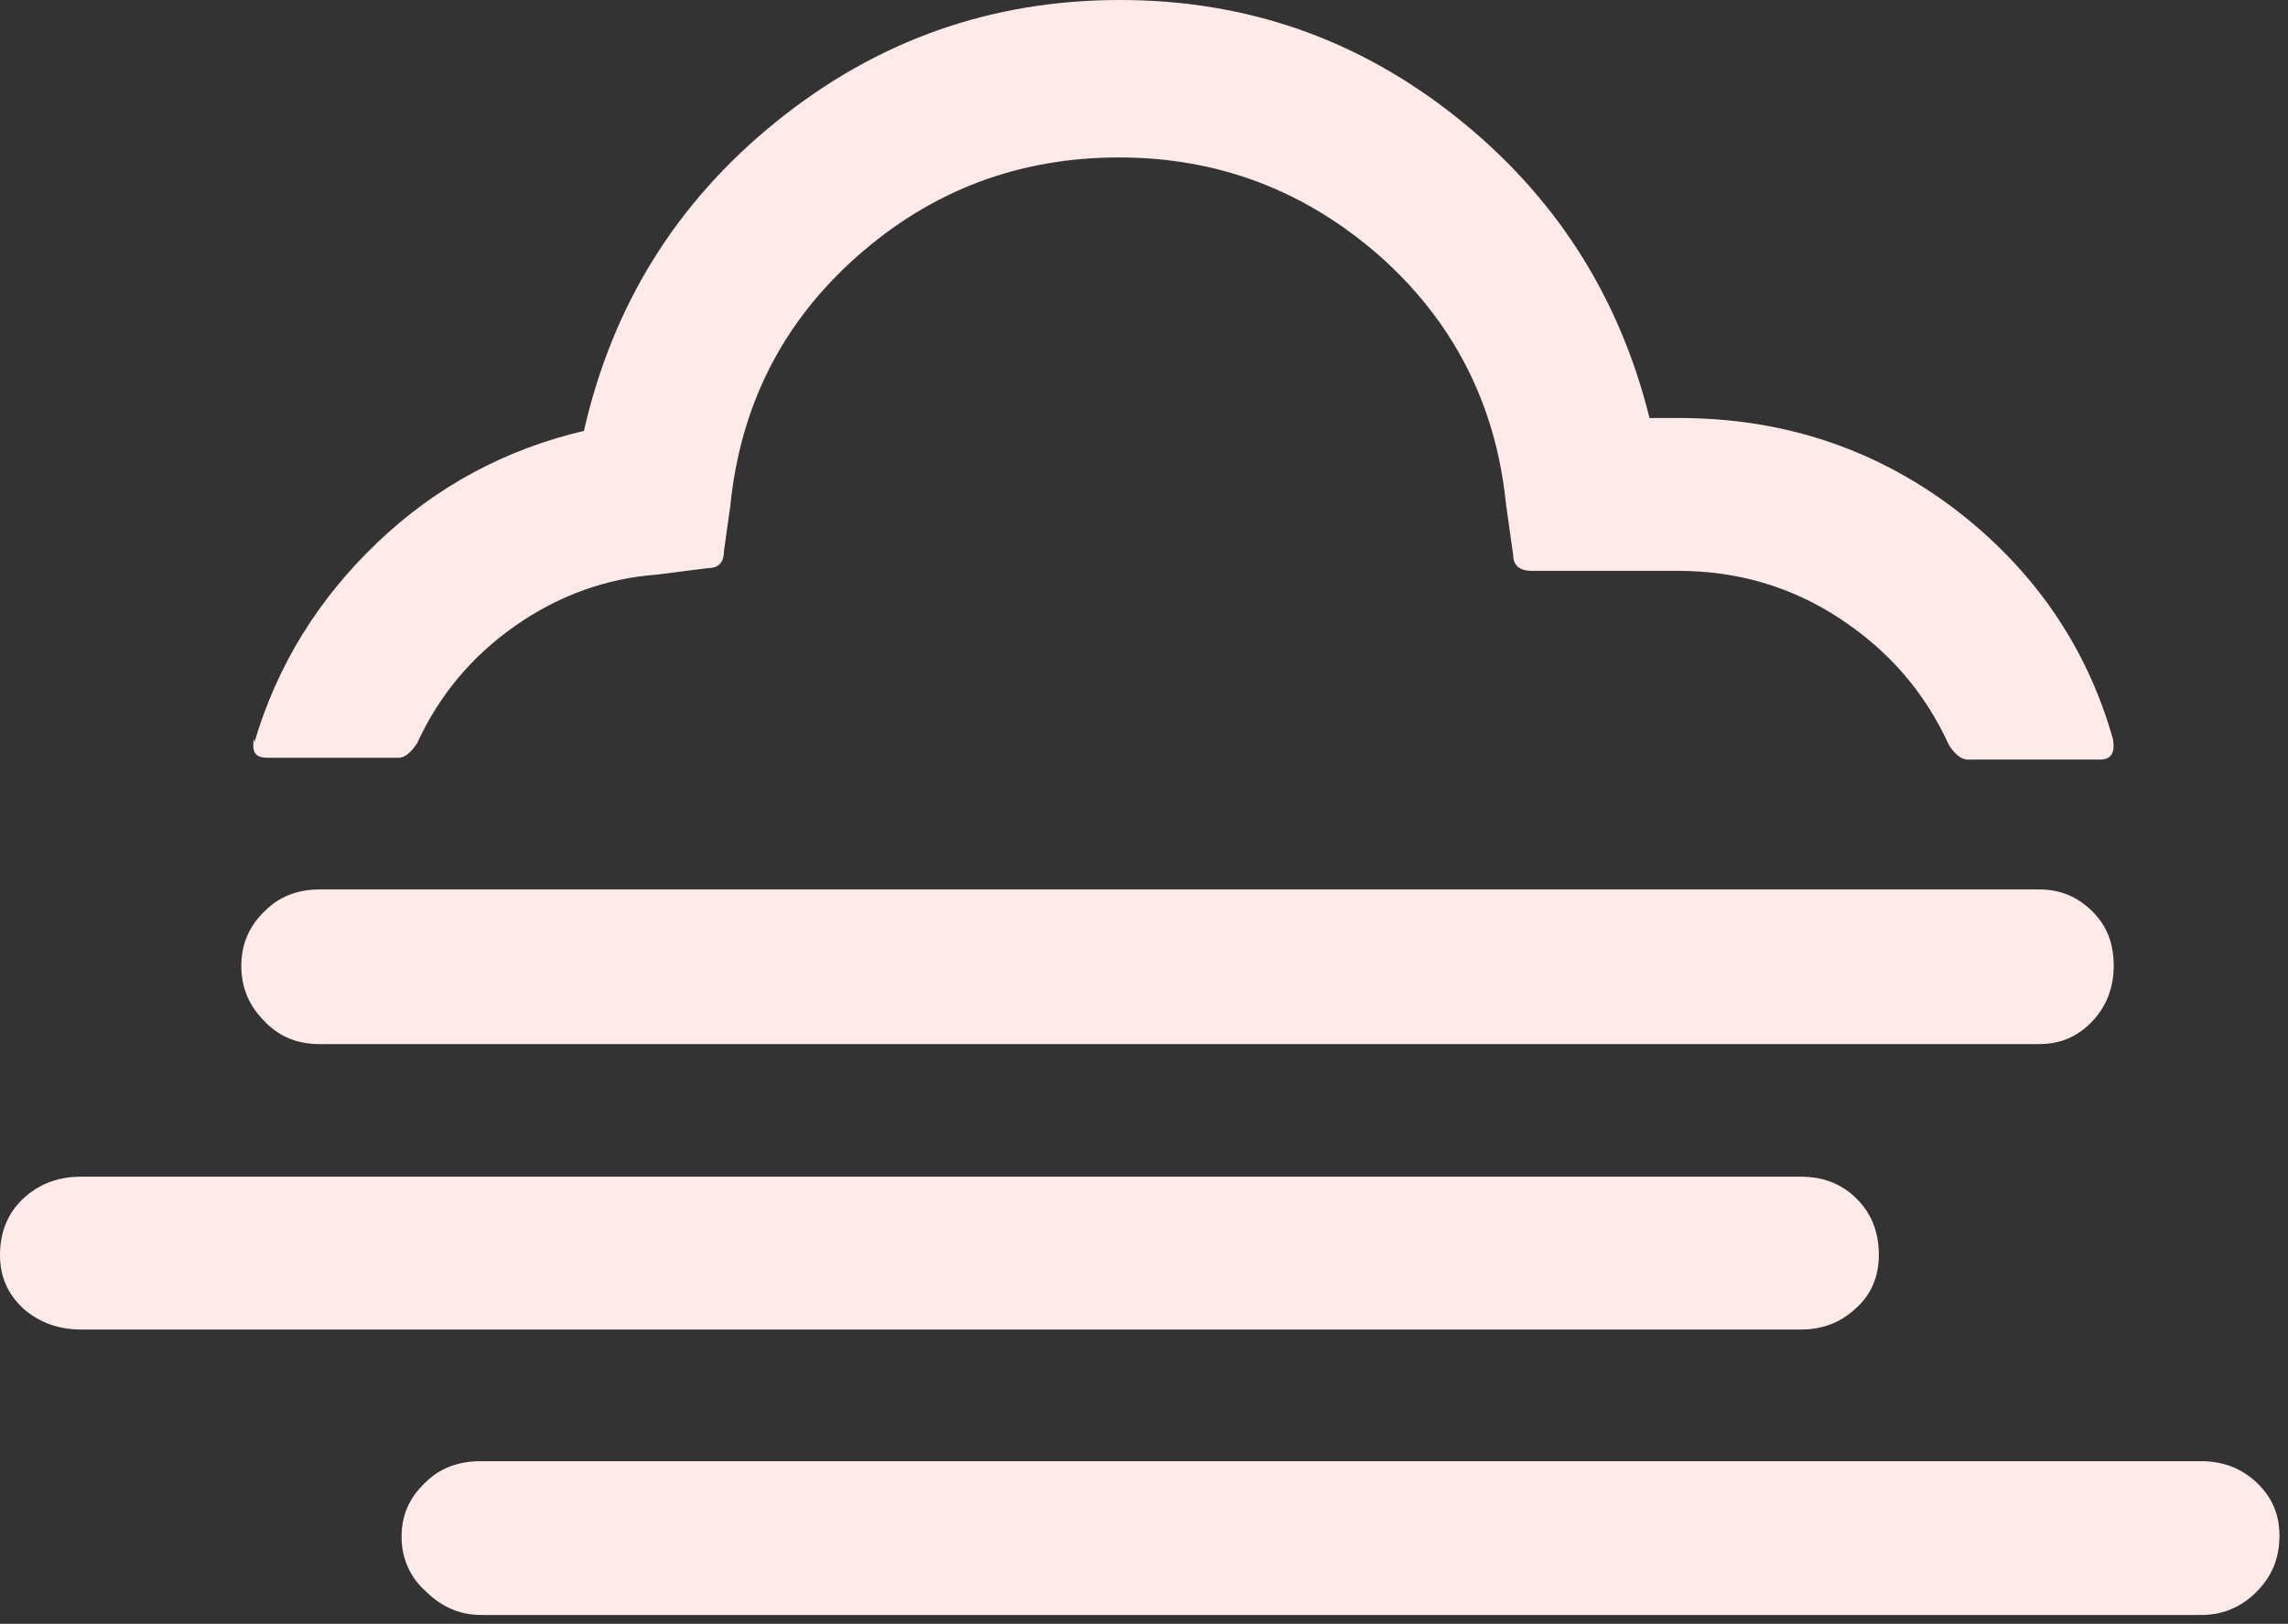 <svg width="131" height="93" viewBox="0 0 131 93" fill="none" xmlns="http://www.w3.org/2000/svg">
<rect x="0" y="0" width="131" height="93" fill="#333333" stroke="none"/>
<path d="M0 71.874C0 70.608 0.422 69.501 1.318 68.657C2.215 67.813 3.322 67.391 4.64 67.391H103.091C104.409 67.391 105.464 67.813 106.307 68.657C107.151 69.501 107.573 70.555 107.573 71.874C107.573 73.086 107.151 74.141 106.255 74.932C105.358 75.776 104.304 76.145 103.091 76.145H4.64C3.322 76.145 2.215 75.723 1.318 74.932C0.422 74.088 0 73.086 0 71.874ZM13.816 55.316C13.816 54.05 14.29 52.995 15.187 52.152C15.978 51.361 17.032 50.939 18.298 50.939H116.748C117.961 50.939 118.963 51.361 119.807 52.205C120.65 53.048 121.02 54.05 121.02 55.316C121.02 56.581 120.598 57.636 119.807 58.48C118.963 59.376 117.961 59.798 116.748 59.798H18.298C17.032 59.798 15.978 59.376 15.134 58.48C14.238 57.583 13.816 56.529 13.816 55.316ZM14.501 42.713C14.501 43.187 14.765 43.398 15.292 43.398H22.833C23.149 43.398 23.518 43.135 23.887 42.555C25.153 39.812 26.999 37.598 29.477 35.858C31.956 34.117 34.697 33.116 37.651 32.905L40.551 32.535C41.131 32.535 41.447 32.219 41.447 31.586L41.816 28.95C42.396 23.255 44.769 18.509 49.041 14.712C53.312 10.915 58.321 9.017 64.069 9.017C69.764 9.017 74.721 10.915 78.992 14.659C83.211 18.403 85.636 23.149 86.216 28.792L86.638 31.797C86.638 32.377 87.007 32.694 87.693 32.694H96.077C99.452 32.694 102.563 33.59 105.358 35.436C108.153 37.281 110.209 39.654 111.581 42.66C111.95 43.24 112.319 43.504 112.688 43.504H120.229C120.861 43.504 121.125 43.135 120.967 42.291C119.438 36.912 116.326 32.483 111.791 29.055C107.204 25.628 101.983 23.94 96.13 23.94H94.443C92.703 16.927 89.011 11.179 83.369 6.697C77.727 2.215 71.346 0 64.122 0C56.739 0 50.201 2.32 44.453 6.961C38.705 11.601 35.067 17.507 33.432 24.678C28.95 25.733 24.995 27.842 21.62 31.059C18.245 34.276 15.872 38.072 14.554 42.555V42.344C14.501 42.344 14.501 42.502 14.501 42.713ZM22.991 88.009C22.991 86.744 23.466 85.742 24.362 84.898C25.153 84.107 26.208 83.685 27.526 83.685H126.029C127.295 83.685 128.349 84.107 129.193 84.898C130.089 85.742 130.511 86.744 130.511 87.957C130.511 89.222 130.089 90.277 129.193 91.173C128.296 92.07 127.242 92.492 126.029 92.492H27.526C26.313 92.492 25.259 92.017 24.362 91.121C23.466 90.33 22.991 89.222 22.991 88.009Z" fill="#FFEAEA"/>
</svg>
